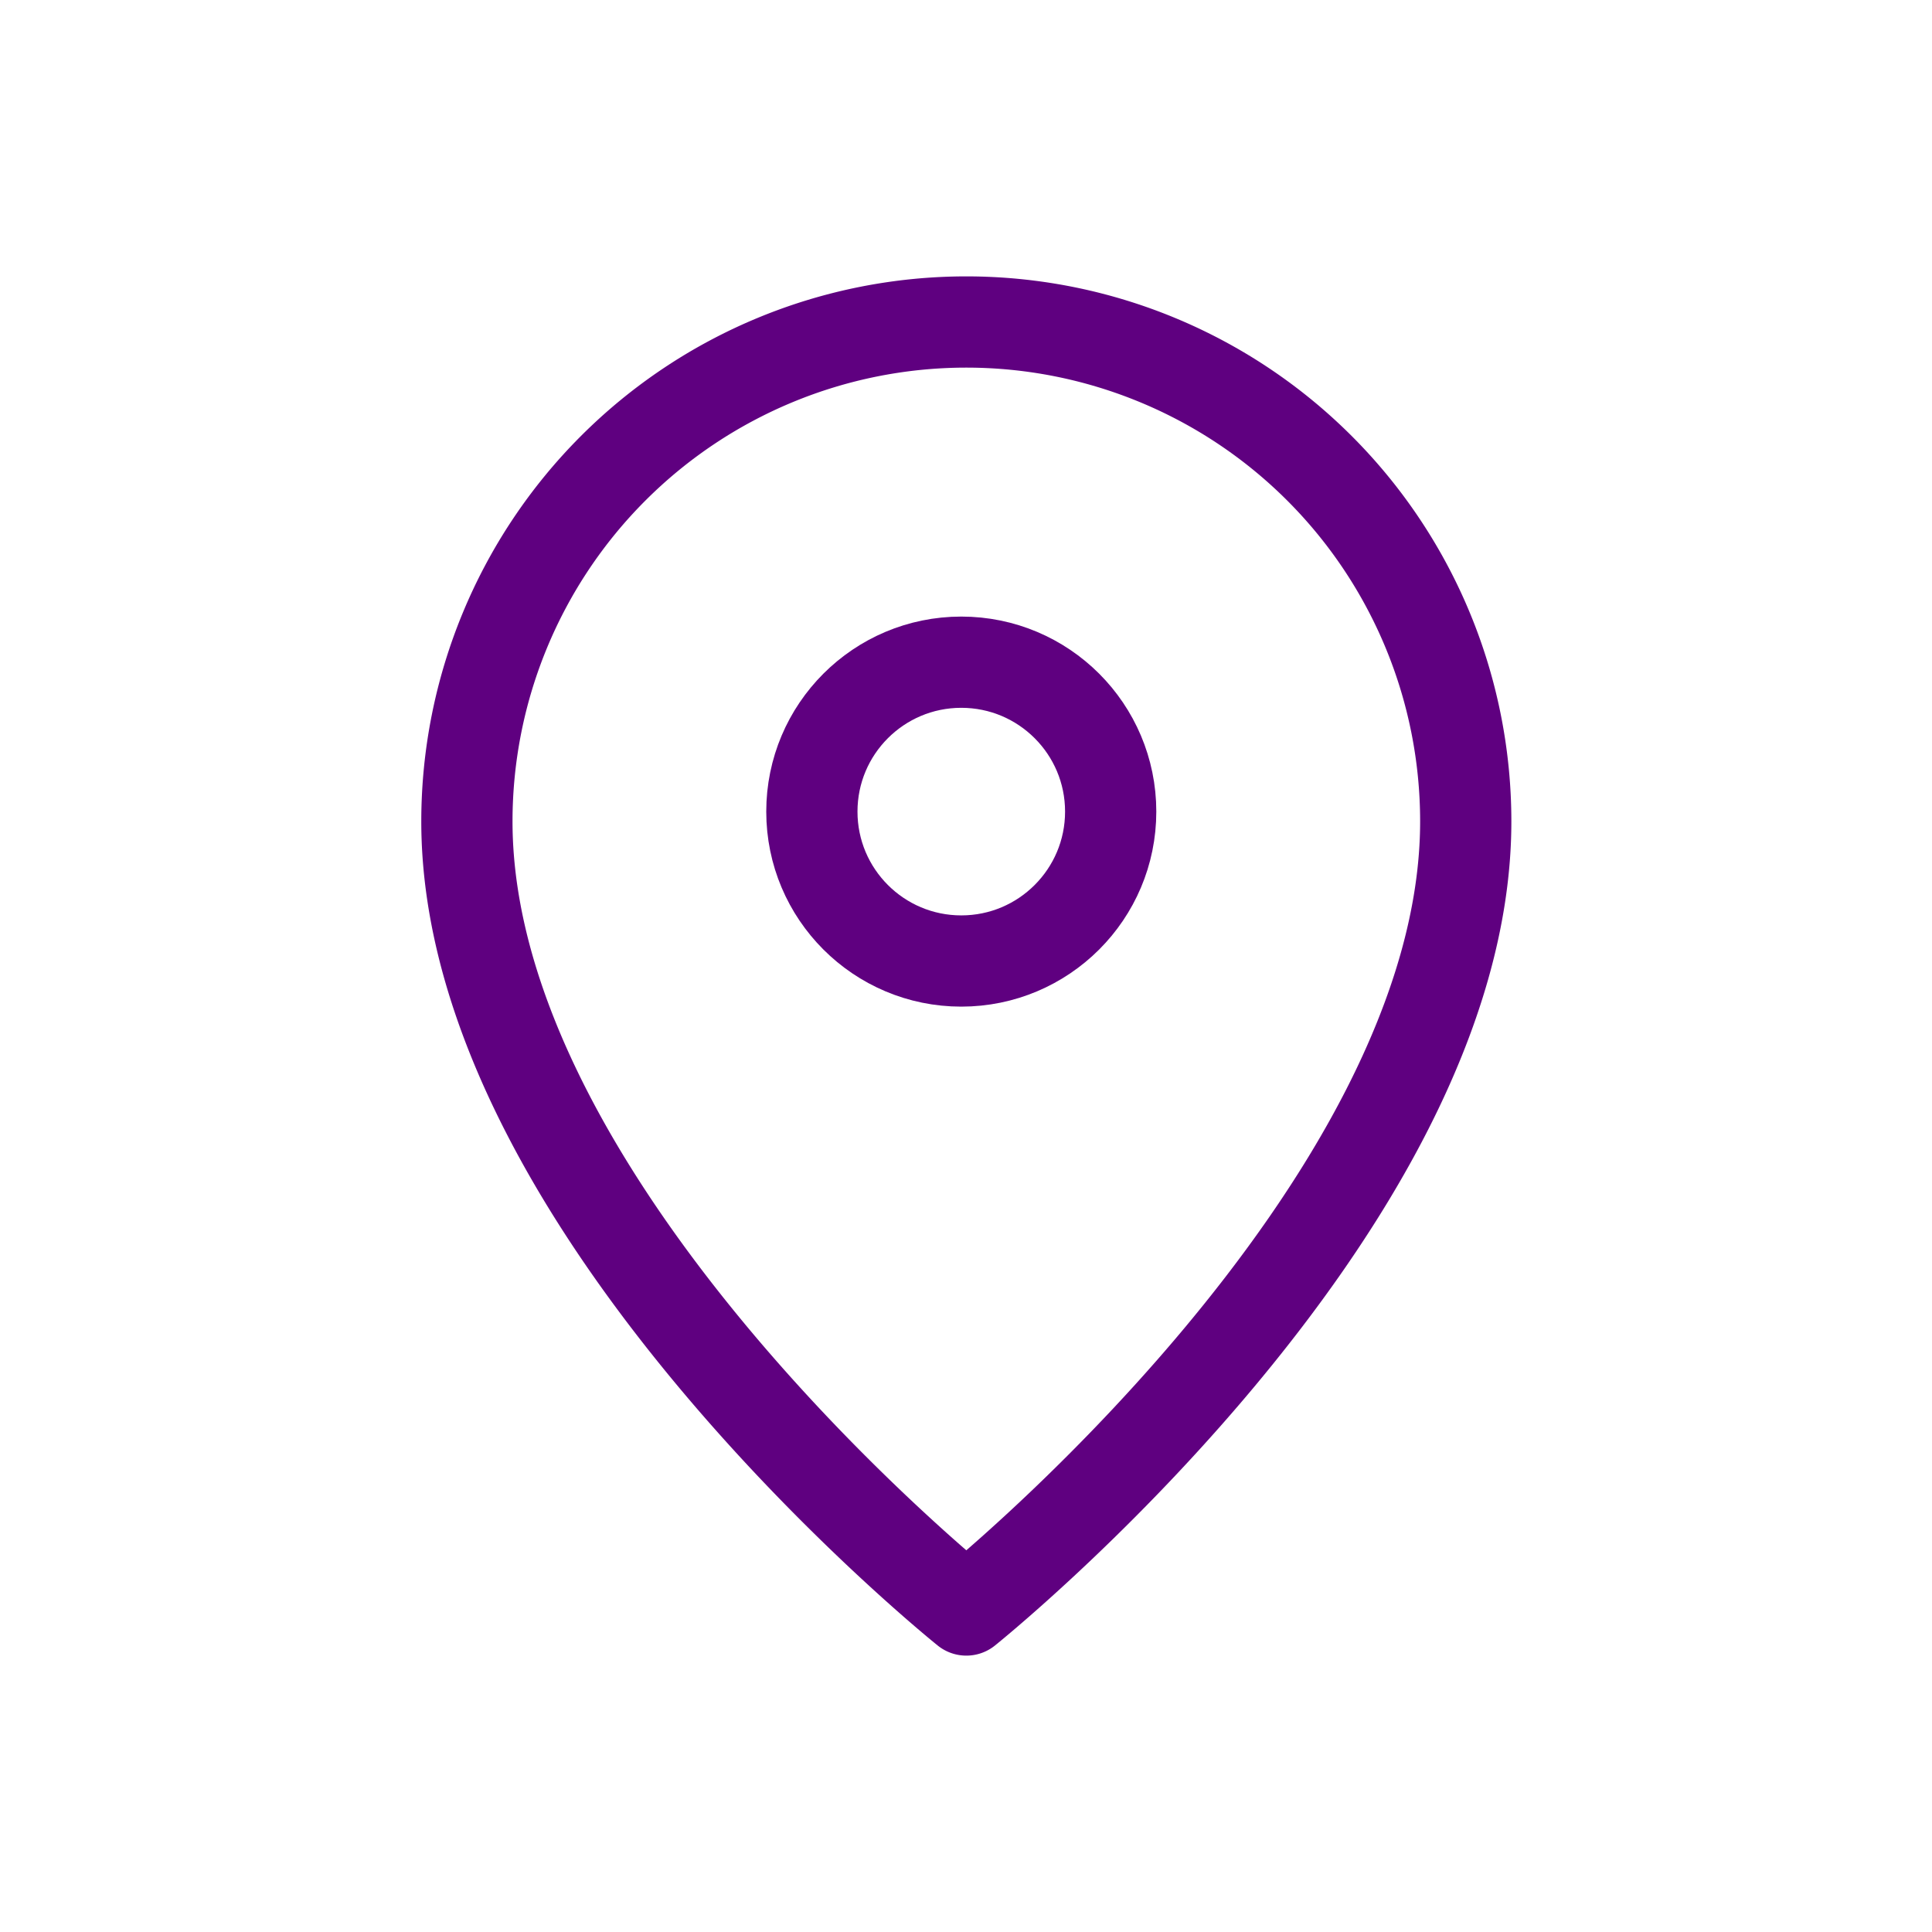 <svg width="36" height="36" viewBox="0 0 36 36" xmlns="http://www.w3.org/2000/svg">
    <g fill="none" fill-rule="evenodd">
        <path d="M36 36H0V0h36z"/>
        <g transform="translate(8.7 6)" stroke="#5f0080" stroke-linejoin="round" stroke-width="1.7">
            <path d="M9.306 24S0 16.544 0 9.306a9.306 9.306 0 0 1 18.612 0C18.612 16.544 9.306 24 9.306 24z" stroke-linecap="round"/>
            <circle stroke-linecap="square" cx="9.212" cy="9.123" r="2.784"/>
        </g>
    </g>
</svg>
